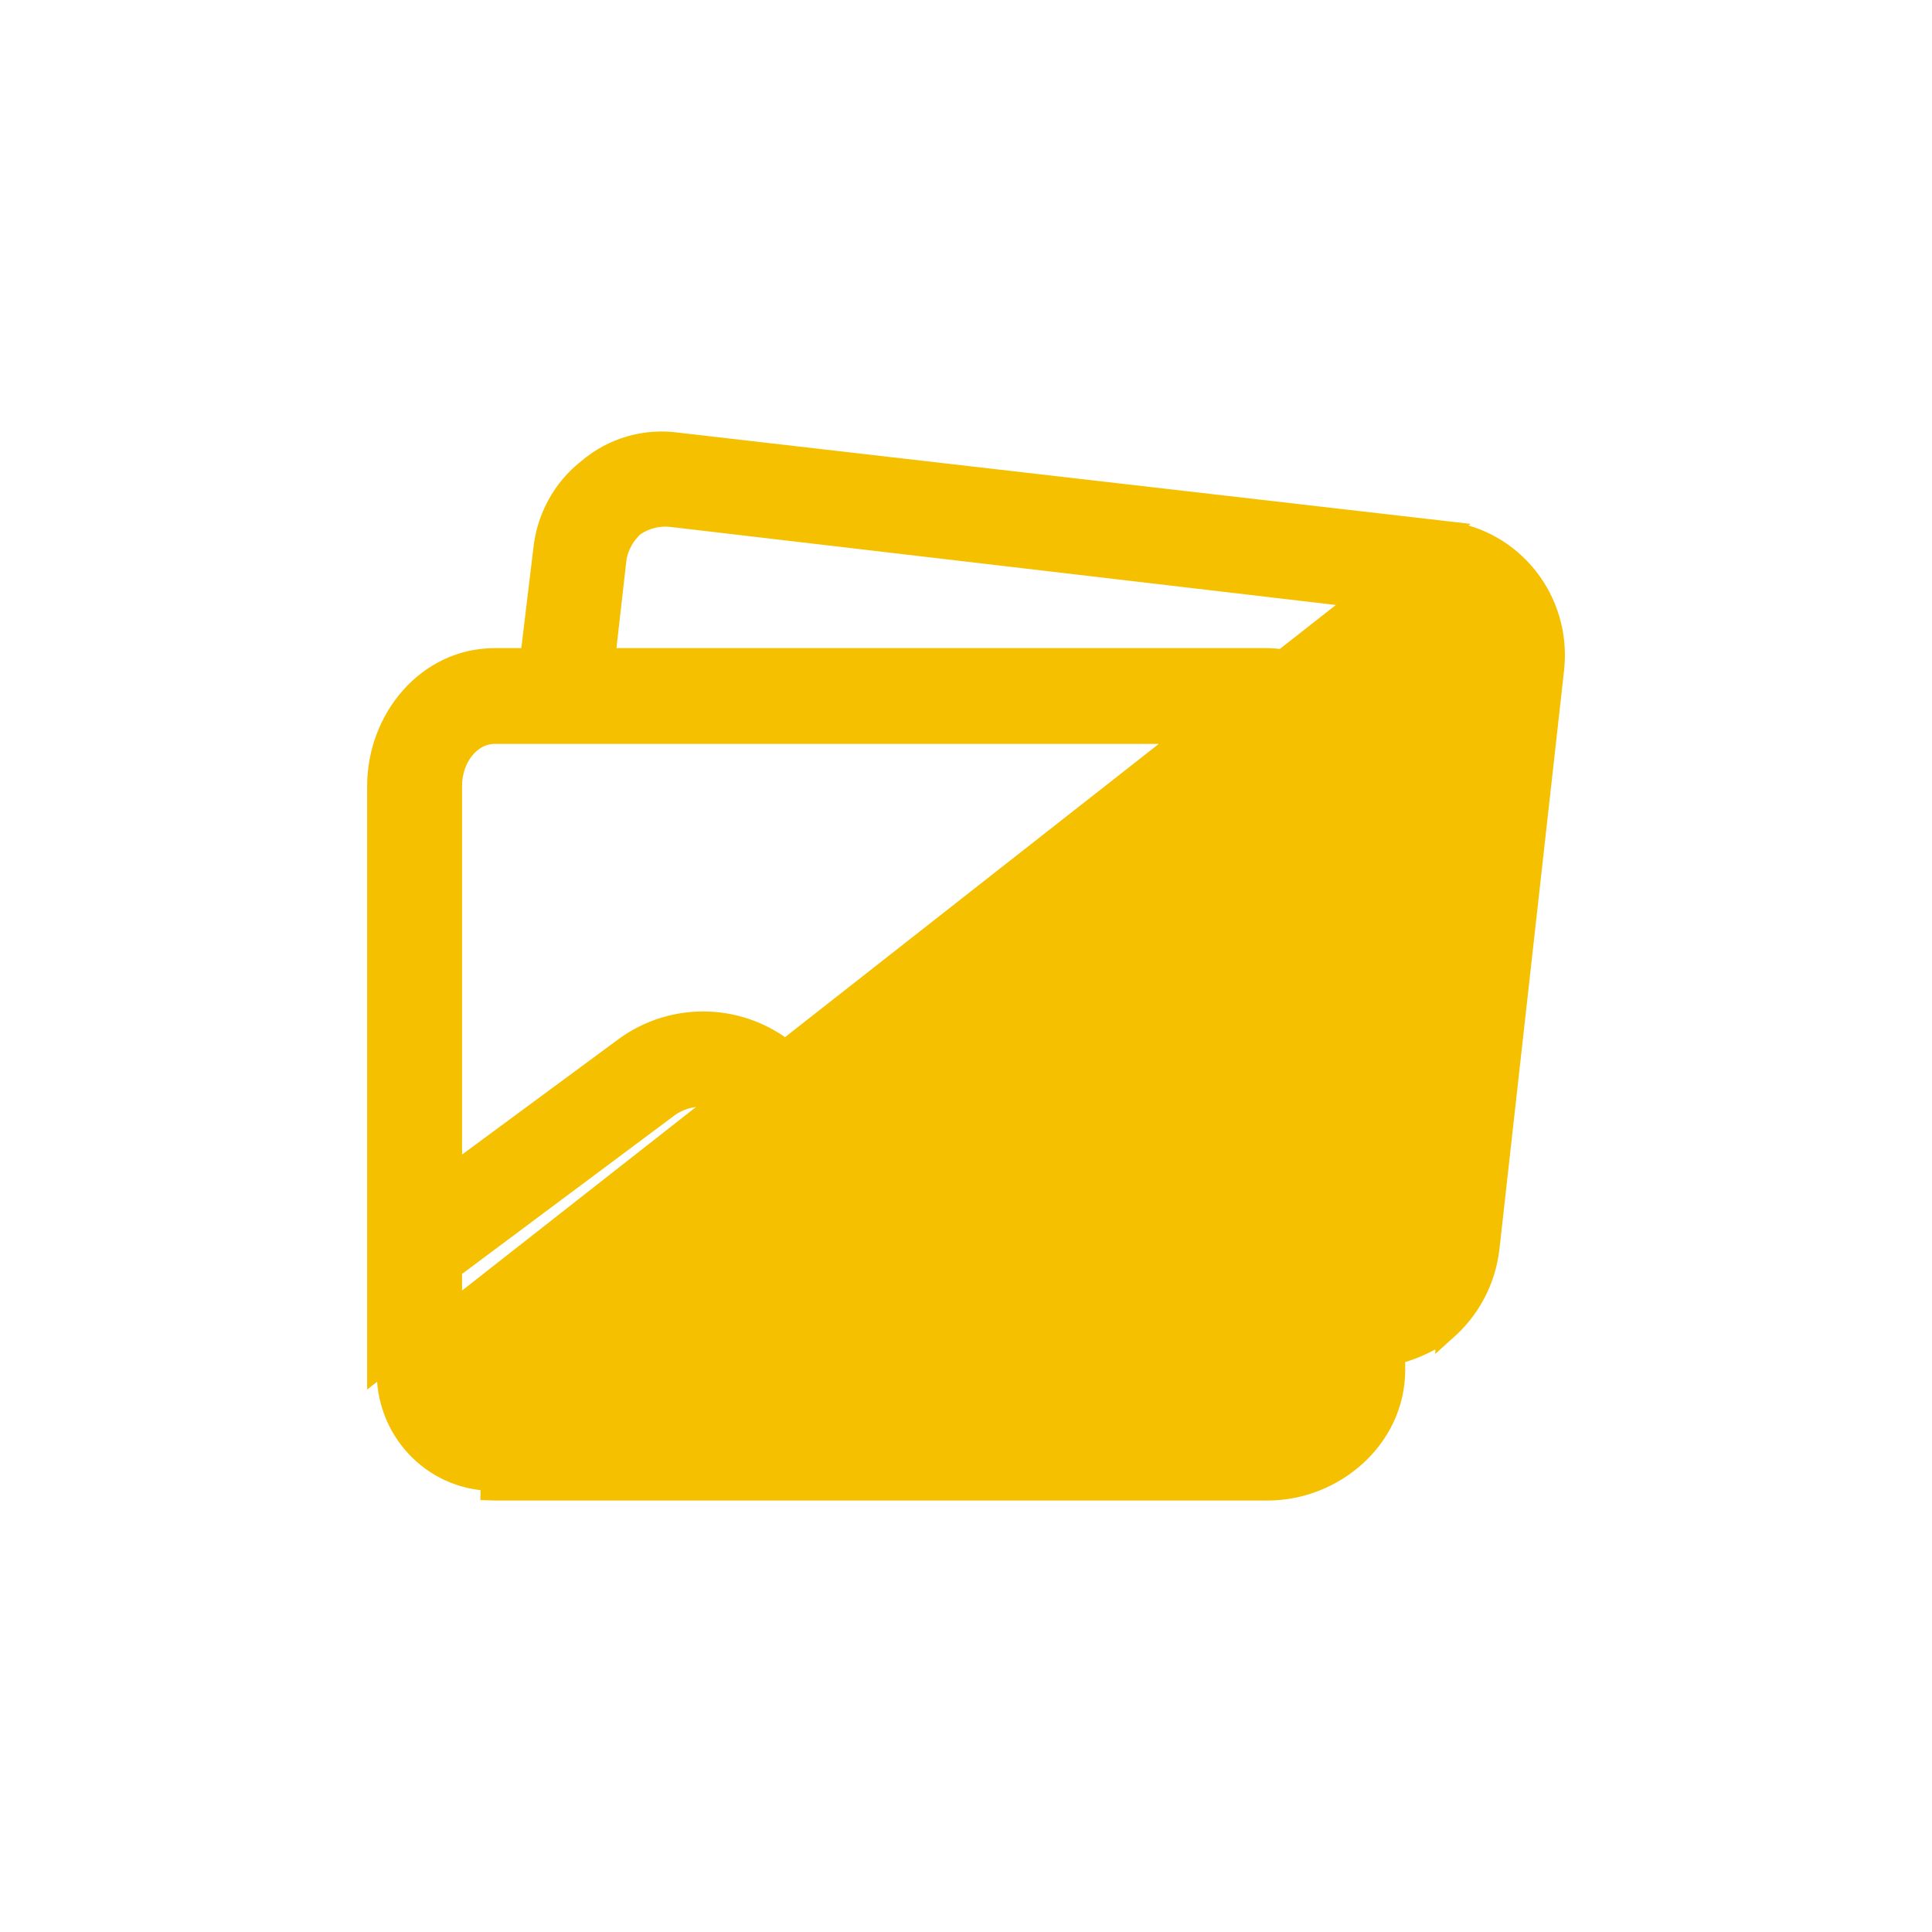 <svg width="30" height="30" viewBox="0 0 30 30" fill="none" xmlns="http://www.w3.org/2000/svg">
<path d="M22.455 8.242L22.456 8.242C23.502 8.368 24.25 9.322 24.139 10.38L24.139 10.381L23.134 19.381L23.134 19.381C23.076 19.885 22.831 20.348 22.448 20.675L22.437 20.685L22.437 20.684C22.204 20.848 21.944 20.967 21.67 21.036V21.271C21.67 22.341 20.716 23.15 19.684 23.15H7.685C7.661 23.15 7.637 23.15 7.613 23.149C7.613 23.149 7.613 23.149 7.613 23.149L7.617 22.999C6.7 22.975 5.976 22.201 6.001 21.271L22.455 8.242ZM22.455 8.242L10.523 6.868C10.018 6.796 9.507 6.945 9.119 7.278C8.731 7.583 8.483 8.035 8.431 8.529L8.228 10.214H7.684C6.623 10.214 5.851 11.163 5.851 12.204V21.269L22.455 8.242ZM7.684 21.963V21.963L7.679 21.963C7.33 21.974 7.034 21.694 7.024 21.334L7.024 21.334C7.023 21.316 7.024 21.297 7.025 21.279L7.025 21.279V21.271V19.706L10.353 17.223L10.353 17.223L10.355 17.221C10.704 16.95 11.194 16.974 11.515 17.279L11.515 17.279L11.518 17.282L13.901 19.41L13.901 19.41L13.903 19.412C14.292 19.742 14.781 19.927 15.288 19.935L15.289 19.935C15.686 19.94 16.076 19.833 16.417 19.626L20.496 17.232L20.496 21.271C20.496 21.651 20.109 21.963 19.684 21.963H7.684ZM15.804 18.614L15.803 18.615C15.45 18.827 15.003 18.789 14.69 18.52L12.287 16.371L12.287 16.371L12.285 16.369C11.543 15.723 10.457 15.682 9.671 16.273C9.67 16.273 9.67 16.274 9.67 16.274L7.025 18.225V12.204C7.025 11.766 7.315 11.401 7.684 11.401H19.681C20.113 11.42 20.465 11.767 20.496 12.209V15.843L15.804 18.614ZM21.697 19.747C21.691 19.753 21.681 19.76 21.67 19.768V12.204H21.67L21.67 12.199C21.633 11.111 20.765 10.239 19.687 10.214L19.687 10.214H19.684H9.404L9.581 8.658C9.617 8.471 9.713 8.302 9.853 8.177C10.014 8.066 10.207 8.014 10.401 8.03L22.311 9.427L22.311 9.427L22.314 9.427C22.711 9.465 23.005 9.823 22.967 10.23L22.966 10.236L21.939 19.236L21.938 19.245L21.938 19.255C21.94 19.442 21.855 19.619 21.711 19.735L21.704 19.74L21.697 19.747Z" fill="#F5C000" stroke="#F5C000" stroke-width="0.3"/>
</svg>
